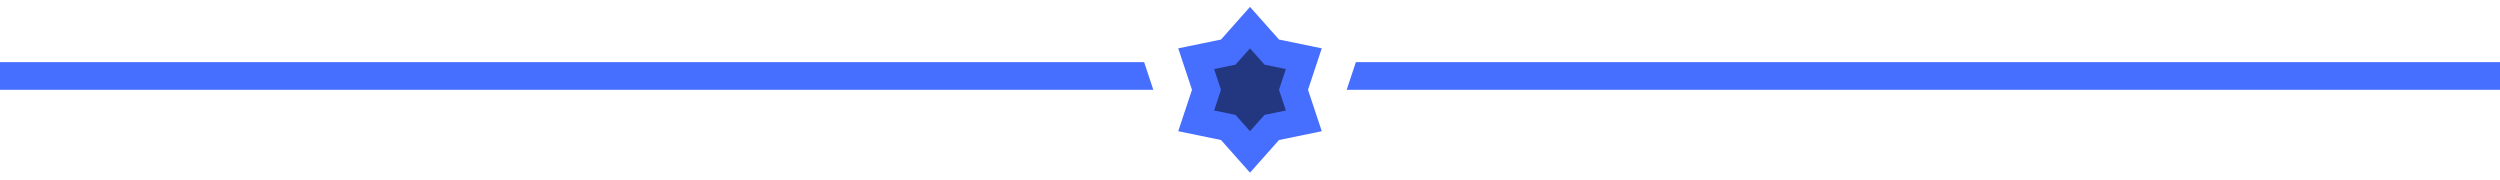 <svg xmlns="http://www.w3.org/2000/svg" width="181" height="13" fill="none" viewBox="0 0 181 13"><path fill="#466FFF" fill-rule="evenodd" d="M82.836 4.5H0v2h83.5l-.664-2Zm14.664 2H181v-2H98.164l-.664 2Z" clip-rule="evenodd"/><path fill="#466FFF" d="m90.5.5 2.1 2.363 3.096.637-.996 3 .996 3-3.096.637-2.1 2.363-2.1-2.363-3.096-.637.996-3-.996-3 3.096-.637L90.5.5Z"/><path fill="#223780" d="m90.5 3.5 1.05 1.181L93.098 5 92.6 6.5l.498 1.5-1.548.319L90.5 9.5l-1.05-1.181L87.902 8l.498-1.5-.498-1.5 1.548-.319L90.5 3.5Z"/></svg>